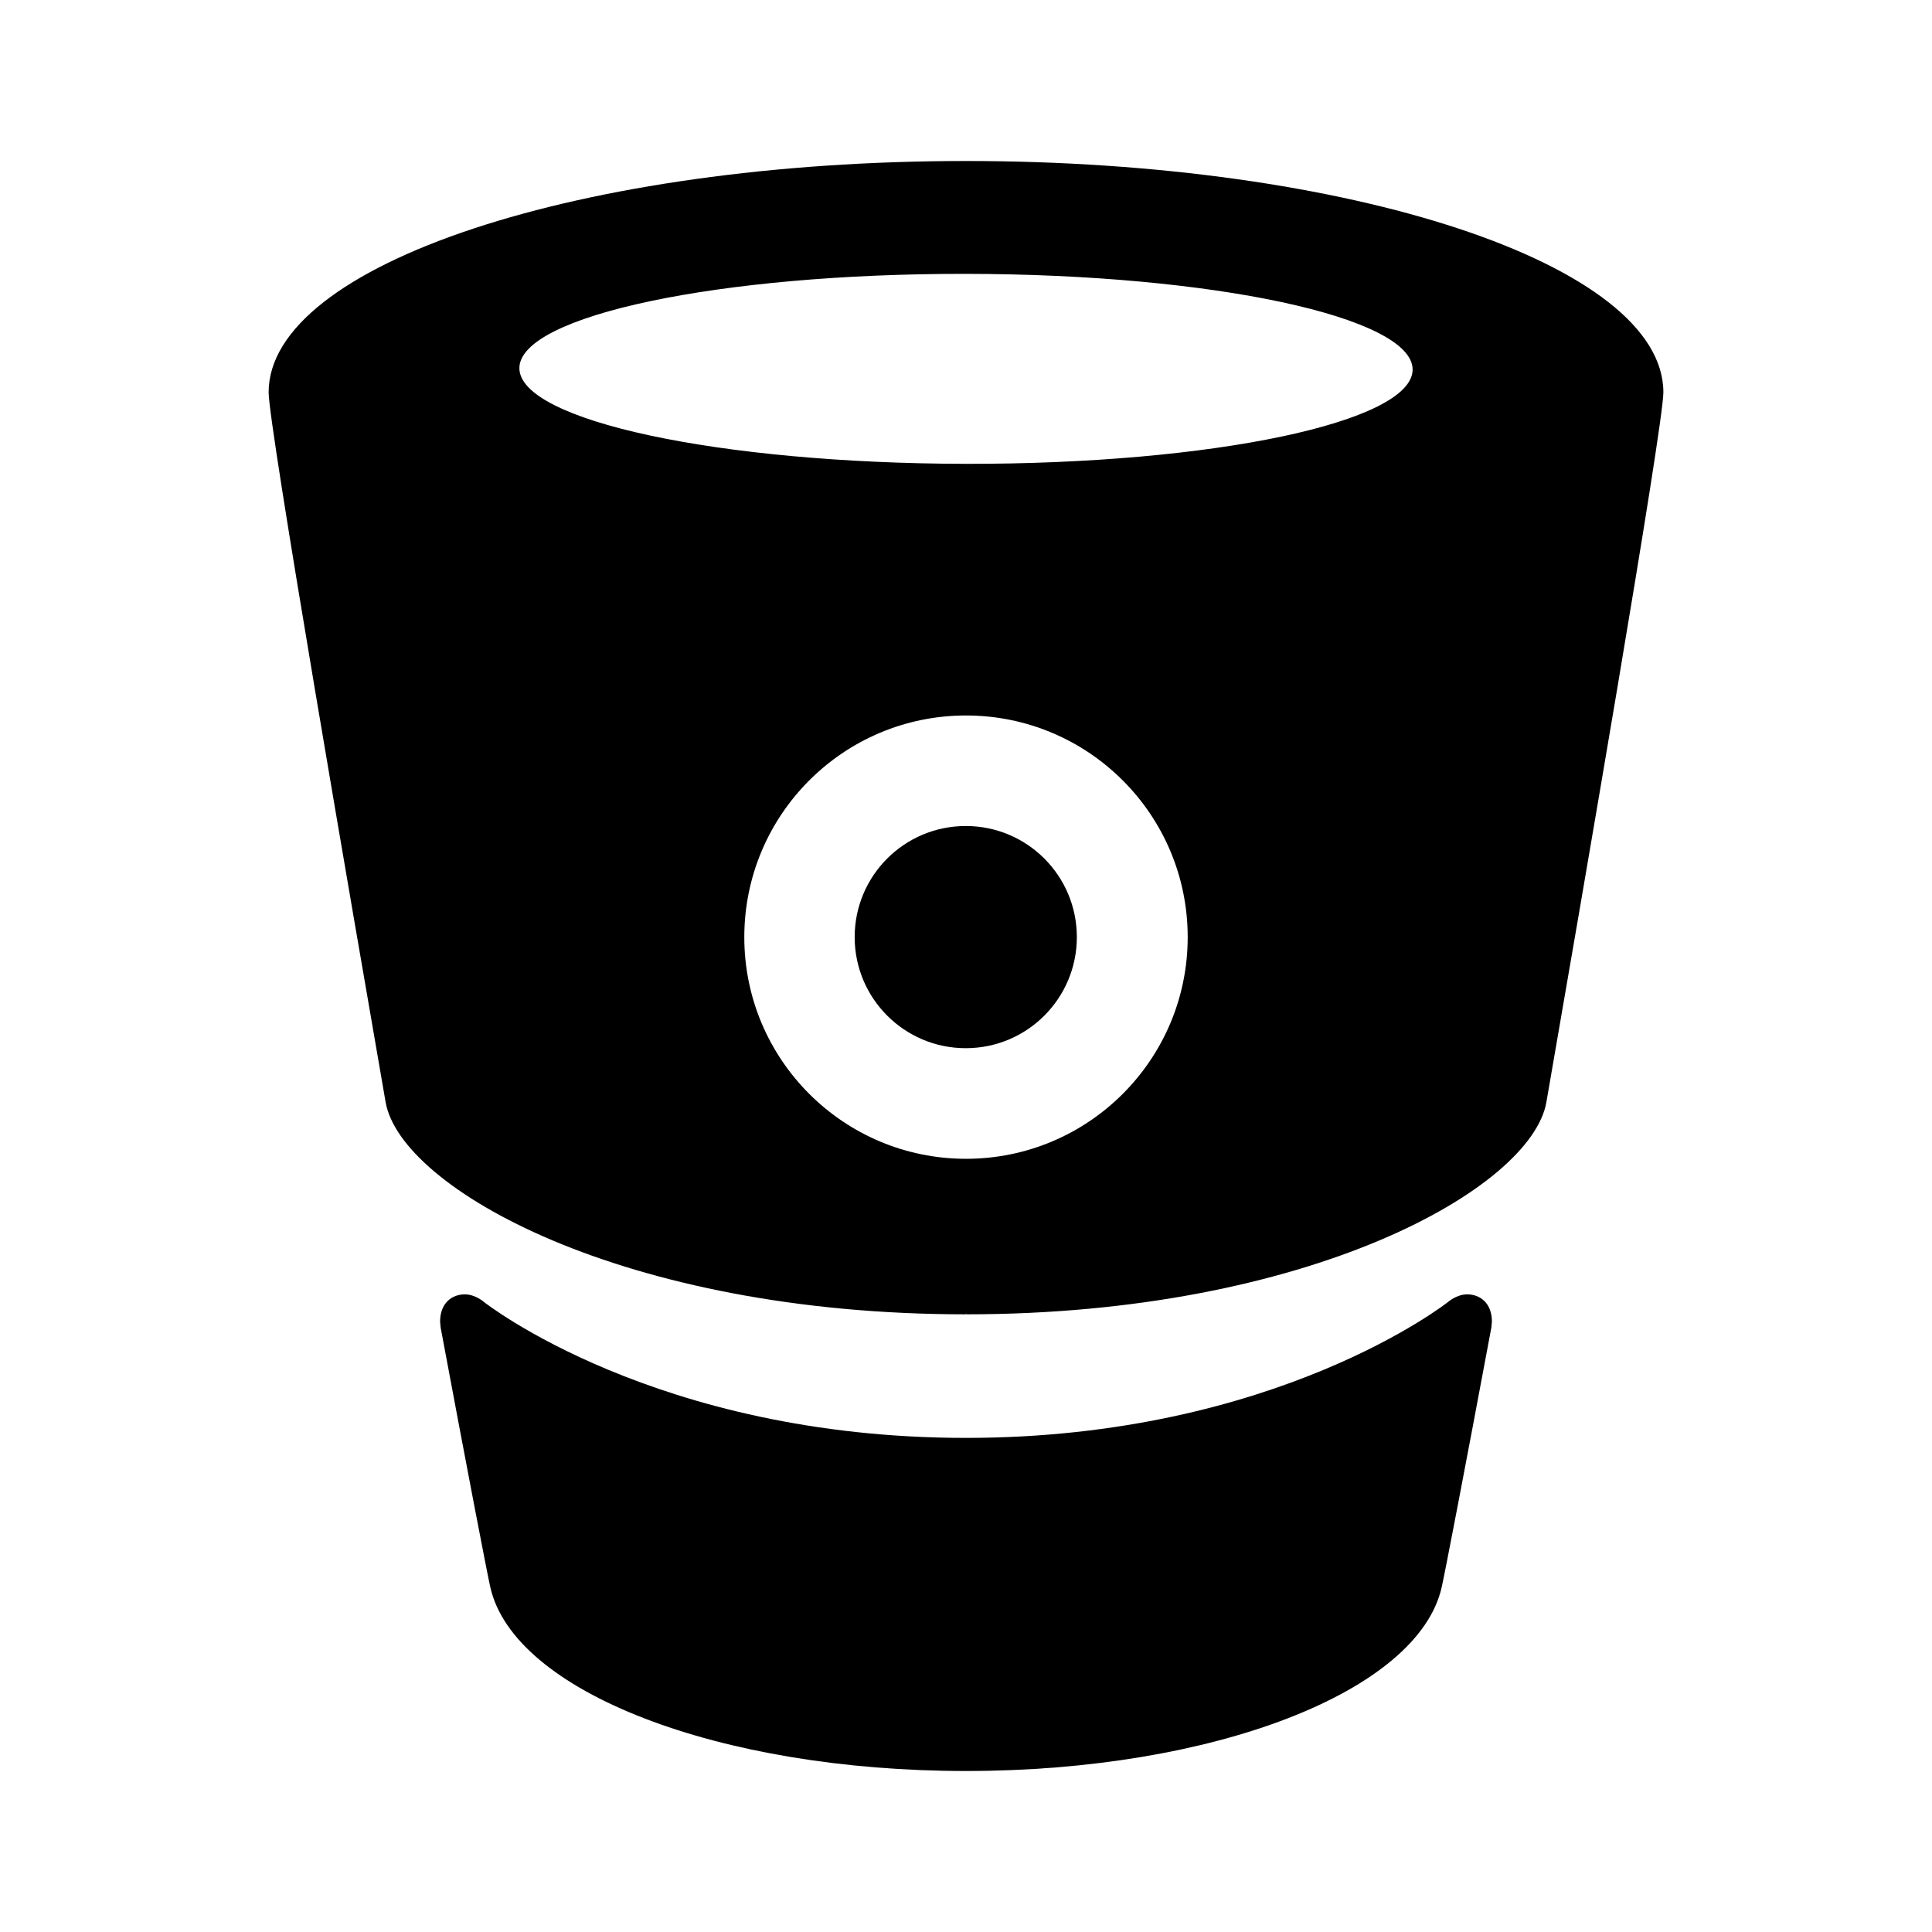 <svg xmlns="http://www.w3.org/2000/svg" xmlns:xlink="http://www.w3.org/1999/xlink" version="1.1" baseProfile="full" width="24" height="24" viewBox="0 0 24.00 24.00" enable-background="new 0 0 24.00 24.00" xml:space="preserve"><path fill="#000000" fill-opacity="1" stroke-linejoin="round" d="M 11.998,5.762C 15.062,5.767 17.547,5.243 17.548,4.591C 17.549,3.939 15.066,3.406 12.002,3.402C 8.938,3.397 6.453,3.921 6.452,4.573C 6.451,5.225 8.934,5.757 11.998,5.762 Z M 12,14.395C 13.521,14.395 14.754,13.162 14.754,11.642C 14.754,10.121 13.521,8.888 12,8.888C 10.479,8.888 9.246,10.121 9.246,11.642C 9.246,13.162 10.479,14.395 12,14.395 Z M 12,2C 16.769,2 20.663,3.282 20.663,4.874C 20.663,5.293 19.623,11.306 19.21,13.69C 19.026,14.759 16.262,16.327 12.002,16.327L 12.002,16.314L 11.998,16.327C 7.738,16.327 4.974,14.759 4.79,13.69C 4.377,11.306 3.337,5.293 3.337,4.874C 3.337,3.282 7.231,2 12,2 Z M 18.226,16.079C 18.384,16.079 18.533,16.185 18.533,16.418L 18.526,16.492C 18.195,18.264 17.953,19.521 17.91,19.713C 17.621,21.016 15.071,22 12,22L 12,22C 8.929,22 6.379,21.016 6.09,19.713C 6.047,19.521 5.805,18.264 5.474,16.492L 5.467,16.418C 5.467,16.185 5.616,16.079 5.774,16.079C 5.905,16.079 6.011,16.173 6.011,16.173C 6.011,16.173 8.144,17.862 12,17.862C 15.856,17.862 17.989,16.173 17.989,16.173C 17.989,16.173 18.095,16.079 18.226,16.079 Z M 13.377,11.641C 13.377,12.403 12.759,13.021 11.997,13.021C 11.235,13.021 10.617,12.403 10.617,11.641C 10.617,10.878 11.235,10.261 11.997,10.261C 12.759,10.261 13.377,10.878 13.377,11.641 Z "/></svg>